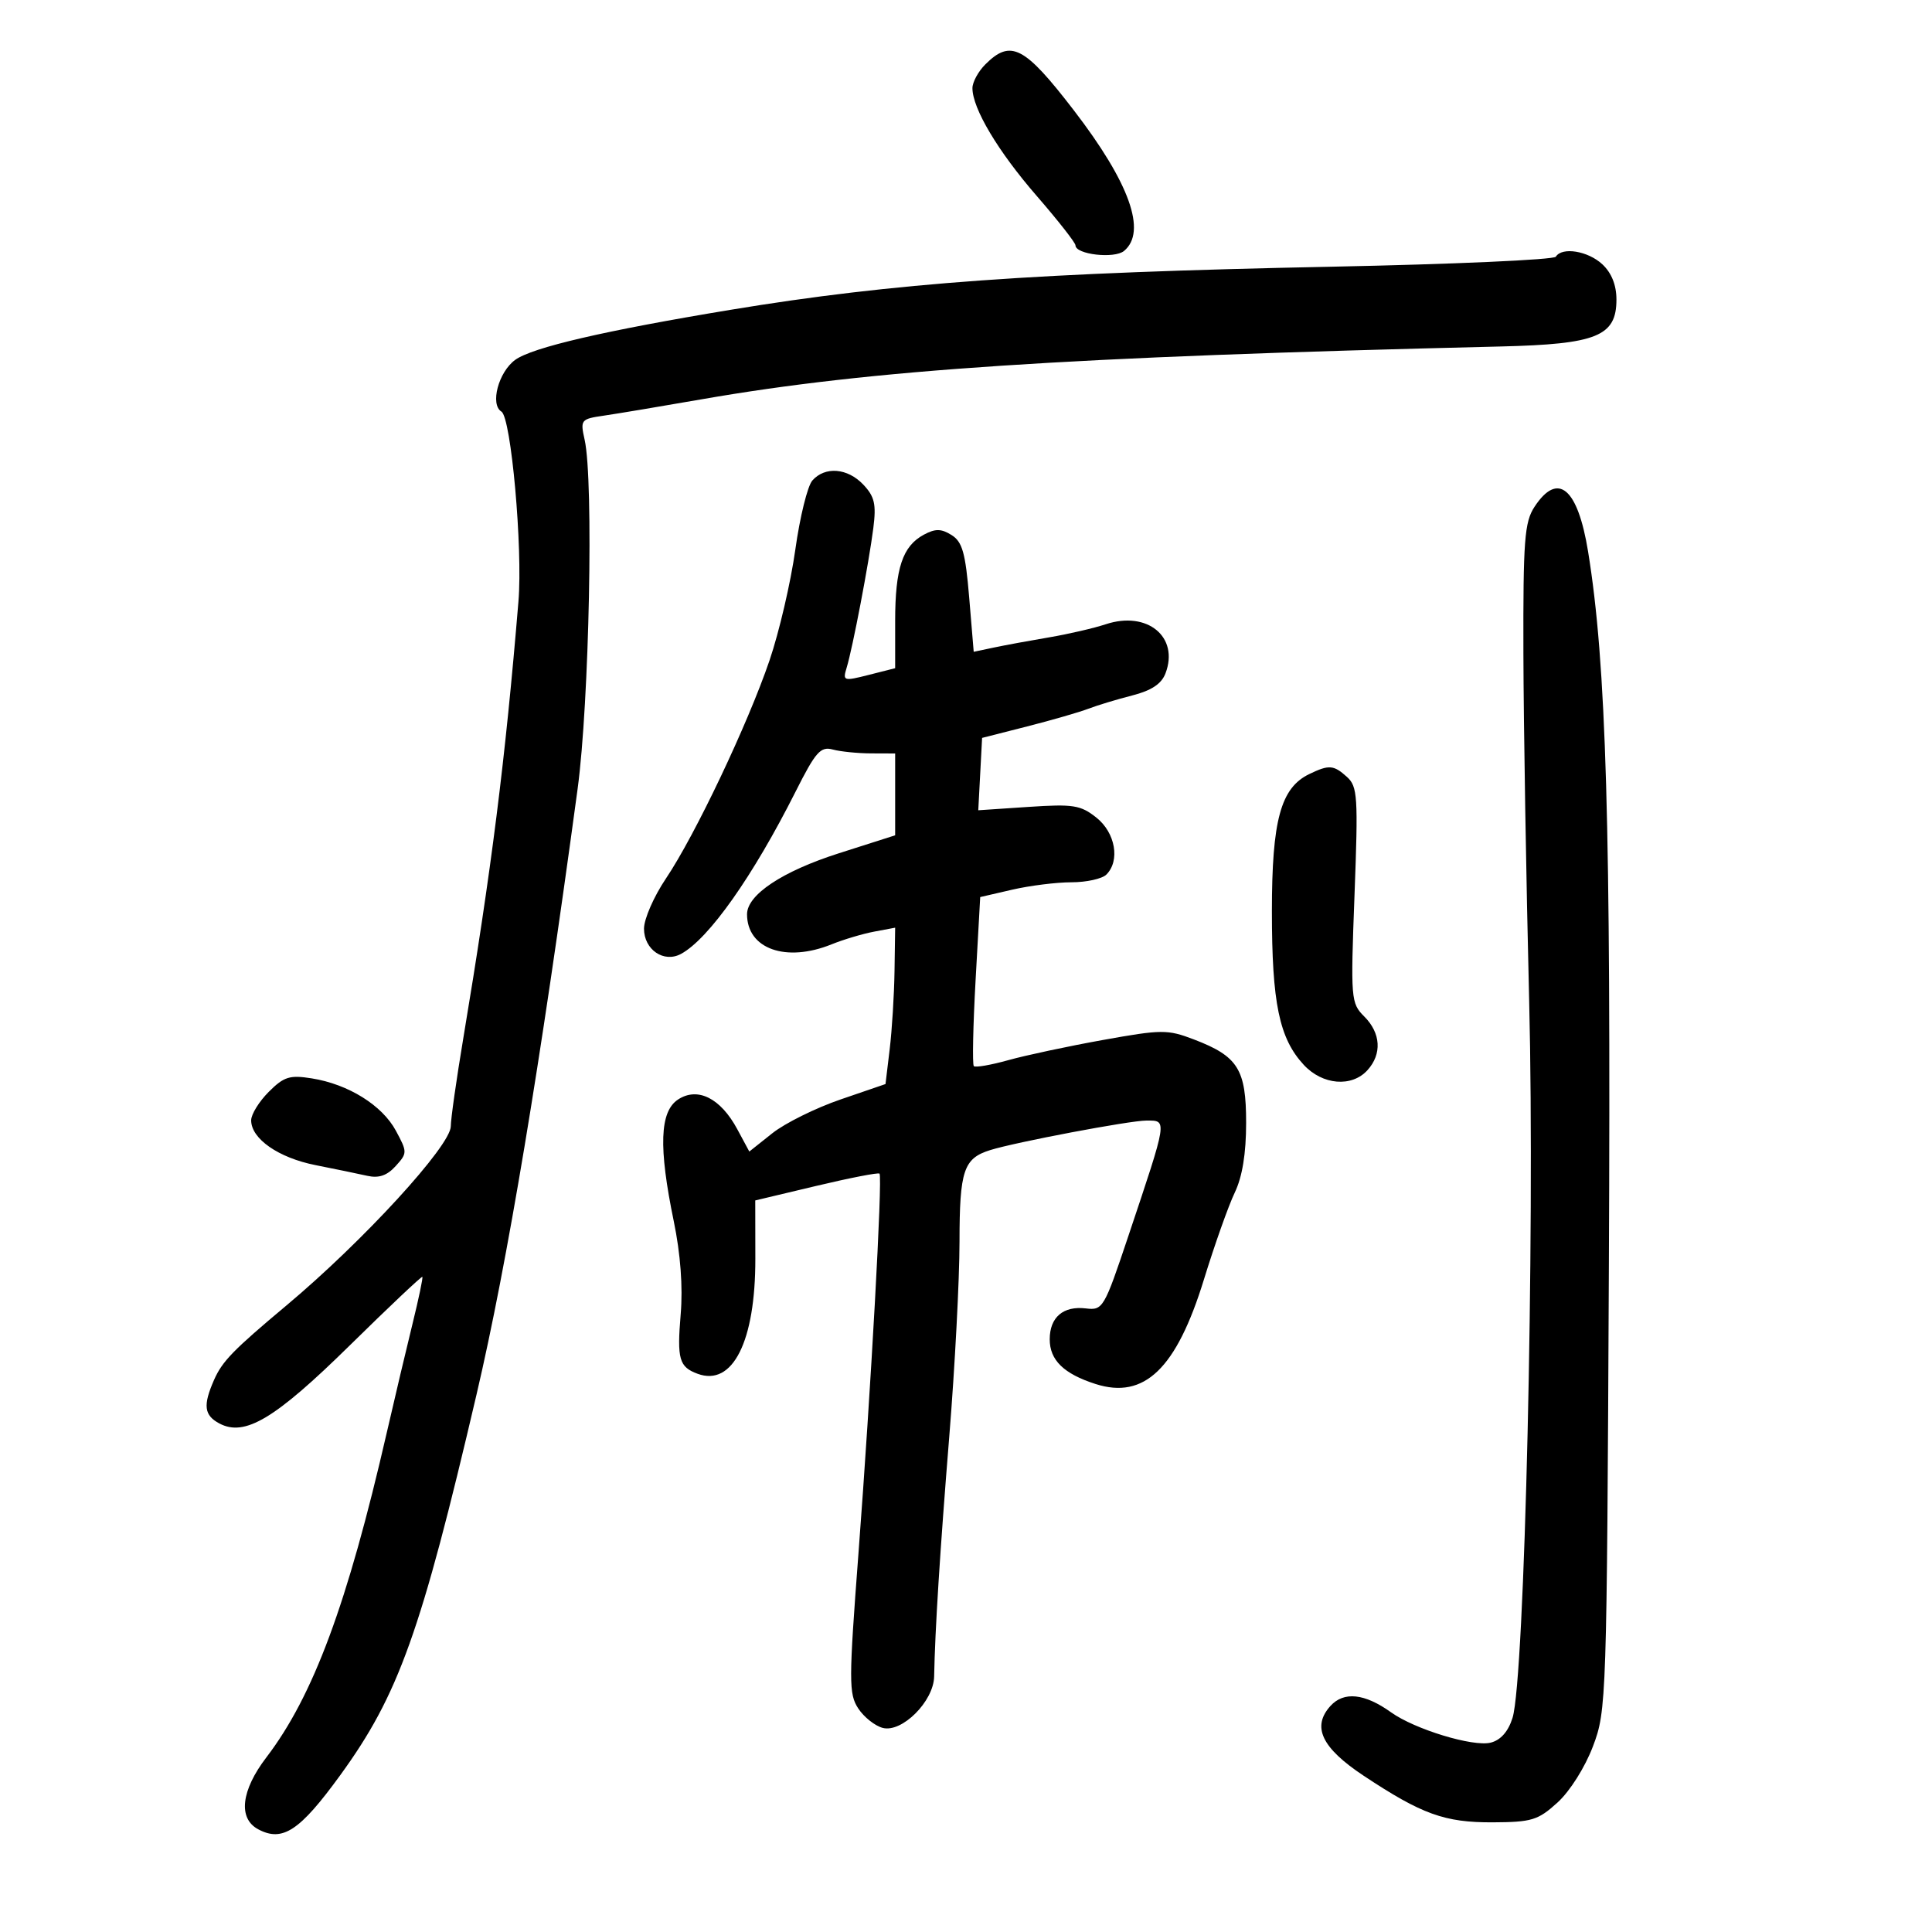 <svg xmlns="http://www.w3.org/2000/svg" width="300" height="300" viewBox="0 0 300 300" version="1.1">
	<path d="M 153 10 C 151.900 11.100, 151 12.758, 151 13.684 C 151 16.846, 154.964 23.492, 160.985 30.428 C 164.293 34.238, 167 37.690, 167 38.099 C 167 39.515, 173.042 40.210, 174.541 38.966 C 178.124 35.992, 175.410 28.395, 166.733 17.115 C 159.072 7.154, 156.947 6.053, 153 10 M 241.586 39.861 C 241.293 40.334, 225.629 41.033, 206.777 41.414 C 160.992 42.340, 138.653 43.940, 113.500 48.098 C 93.887 51.340, 82.656 53.949, 80 55.880 C 77.405 57.767, 76.065 62.804, 77.863 63.915 C 79.369 64.846, 81.188 85.140, 80.505 93.382 C 78.465 117.994, 76.303 135.121, 71.950 161.163 C 70.877 167.578, 70 173.751, 70 174.880 C 70 177.893, 56.406 192.720, 44.500 202.691 C 36.175 209.663, 34.507 211.381, 33.227 214.297 C 31.503 218.227, 31.691 219.764, 34.049 221.026 C 38.005 223.143, 42.689 220.341, 54.332 208.894 C 60.404 202.923, 65.467 198.143, 65.583 198.269 C 65.699 198.396, 65.018 201.650, 64.070 205.500 C 63.122 209.350, 61.312 217, 60.048 222.500 C 53.936 249.088, 48.650 263.340, 41.360 272.888 C 37.432 278.031, 36.941 282.363, 40.093 284.050 C 43.870 286.071, 46.542 284.309, 52.836 275.646 C 61.889 263.186, 65.356 253.501, 74.005 216.500 C 78.770 196.115, 83.854 165.649, 89.691 122.500 C 91.504 109.097, 92.198 74.626, 90.783 68.289 C 90.089 65.181, 90.184 65.061, 93.783 64.538 C 95.827 64.240, 102.675 63.096, 109 61.994 C 135.320 57.410, 165.410 55.422, 233.045 53.801 C 247.947 53.444, 251 52.205, 251 46.516 C 251 44.267, 250.243 42.373, 248.811 41.039 C 246.582 38.962, 242.548 38.304, 241.586 39.861 M 126.141 74.613 C 125.393 75.458, 124.203 80.291, 123.496 85.352 C 122.789 90.413, 120.990 98.142, 119.498 102.527 C 116.127 112.430, 107.921 129.711, 103.401 136.424 C 101.530 139.201, 100 142.701, 100 144.201 C 100 147.466, 103.083 149.568, 105.750 148.121 C 110.066 145.780, 116.915 136.076, 123.550 122.901 C 126.658 116.730, 127.413 115.877, 129.313 116.386 C 130.516 116.709, 133.188 116.979, 135.250 116.986 L 139 117 139 123.353 L 139 129.706 130.250 132.499 C 121.483 135.297, 116 138.939, 116 141.965 C 116 147.348, 122.048 149.500, 129.128 146.636 C 130.983 145.885, 133.963 144.996, 135.750 144.661 L 139 144.050 138.901 150.775 C 138.847 154.474, 138.509 159.937, 138.151 162.916 L 137.500 168.331 130.500 170.731 C 126.650 172.051, 121.892 174.408, 119.926 175.971 L 116.353 178.811 114.481 175.335 C 111.887 170.518, 108.332 168.736, 105.292 170.728 C 102.438 172.598, 102.243 178.126, 104.624 189.640 C 105.670 194.699, 106.053 199.831, 105.698 204.058 C 105.112 211.058, 105.452 212.258, 108.322 213.319 C 113.777 215.335, 117.309 208.298, 117.289 195.451 L 117.275 186.402 126.750 184.147 C 131.961 182.906, 136.380 182.047, 136.570 182.237 C 137.064 182.731, 135.234 215.762, 133.305 241.166 C 131.793 261.067, 131.790 263.031, 133.265 265.282 C 134.149 266.630, 135.861 267.992, 137.071 268.308 C 140.064 269.091, 144.981 264.175, 145.053 260.327 C 145.188 253.115, 145.957 240.917, 147.407 223 C 148.275 212.275, 148.989 198.695, 148.993 192.821 C 149 181.746, 149.626 179.876, 153.756 178.586 C 157.715 177.349, 175.423 174, 178.005 174 C 181.290 174, 181.354 173.593, 175.187 192 C 171.451 203.154, 171.253 203.490, 168.615 203.171 C 165.103 202.747, 163 204.543, 163 207.967 C 163 211.198, 165.177 213.323, 170.106 214.904 C 177.696 217.338, 182.680 212.535, 186.946 198.675 C 188.602 193.294, 190.754 187.228, 191.727 185.196 C 192.909 182.728, 193.497 179.127, 193.498 174.358 C 193.500 166.029, 192.244 164.022, 185.386 161.403 C 181.289 159.839, 180.408 159.844, 171.258 161.489 C 165.891 162.454, 159.286 163.862, 156.580 164.618 C 153.874 165.375, 151.460 165.793, 151.215 165.549 C 150.971 165.304, 151.094 159.298, 151.489 152.200 L 152.207 139.296 157.180 138.148 C 159.915 137.517, 164.053 137, 166.376 137 C 168.699 137, 171.140 136.460, 171.800 135.800 C 173.957 133.643, 173.195 129.300, 170.250 126.960 C 167.796 125.010, 166.662 124.831, 159.703 125.296 L 151.906 125.817 152.203 120.199 L 152.500 114.581 159.500 112.797 C 163.350 111.816, 167.625 110.581, 169 110.053 C 170.375 109.525, 173.432 108.600, 175.794 107.996 C 178.800 107.228, 180.355 106.197, 180.978 104.557 C 183.129 98.900, 178.151 94.805, 171.709 96.931 C 169.834 97.550, 165.870 98.467, 162.900 98.969 C 159.930 99.471, 156.082 100.180, 154.349 100.546 L 151.197 101.211 150.495 92.781 C 149.917 85.840, 149.433 84.127, 147.758 83.081 C 146.156 82.081, 145.244 82.067, 143.472 83.015 C 140.147 84.795, 139 88.234, 139 96.425 L 139 103.757 134.905 104.796 C 130.965 105.796, 130.835 105.753, 131.471 103.668 C 132.394 100.644, 134.922 87.408, 135.610 82 C 136.082 78.292, 135.808 77.104, 134.052 75.250 C 131.603 72.663, 128.114 72.382, 126.141 74.613 M 238.273 78.704 C 236.720 81.073, 236.507 83.890, 236.553 101.454 C 236.581 112.479, 236.985 136.800, 237.450 155.500 C 238.354 191.893, 236.755 260.729, 234.865 266.750 C 234.197 268.877, 233.024 270.207, 231.470 270.597 C 228.737 271.283, 219.677 268.525, 216 265.887 C 211.899 262.946, 208.665 262.608, 206.588 264.903 C 203.662 268.136, 205.226 271.413, 211.762 275.745 C 220.787 281.727, 224.324 283.003, 231.784 282.971 C 237.850 282.944, 238.825 282.646, 241.853 279.893 C 243.775 278.145, 246.122 274.424, 247.353 271.172 C 249.461 265.603, 249.506 264.243, 249.825 196.500 C 250.149 127.756, 249.431 103.091, 246.599 85.660 C 244.987 75.738, 241.906 73.164, 238.273 78.704 M 203.303 120.197 C 198.868 122.339, 197.500 127.362, 197.500 141.500 C 197.500 155.757, 198.638 161.238, 202.451 165.353 C 205.359 168.491, 209.906 168.867, 212.345 166.171 C 214.613 163.665, 214.420 160.420, 211.848 157.848 C 209.763 155.763, 209.716 155.181, 210.328 138.985 C 210.906 123.663, 210.808 122.136, 209.151 120.636 C 207.089 118.771, 206.367 118.717, 203.303 120.197 M 41.728 169.545 C 40.227 171.045, 39 173.033, 39 173.962 C 39 176.829, 43.241 179.781, 49 180.921 C 52.025 181.520, 55.638 182.267, 57.028 182.579 C 58.821 182.983, 60.102 182.545, 61.434 181.072 C 63.263 179.052, 63.264 178.905, 61.473 175.579 C 59.345 171.628, 54.094 168.358, 48.416 167.451 C 44.986 166.902, 44.090 167.182, 41.728 169.545" stroke="none" fill="black" fill-rule="evenodd"/>
</svg>